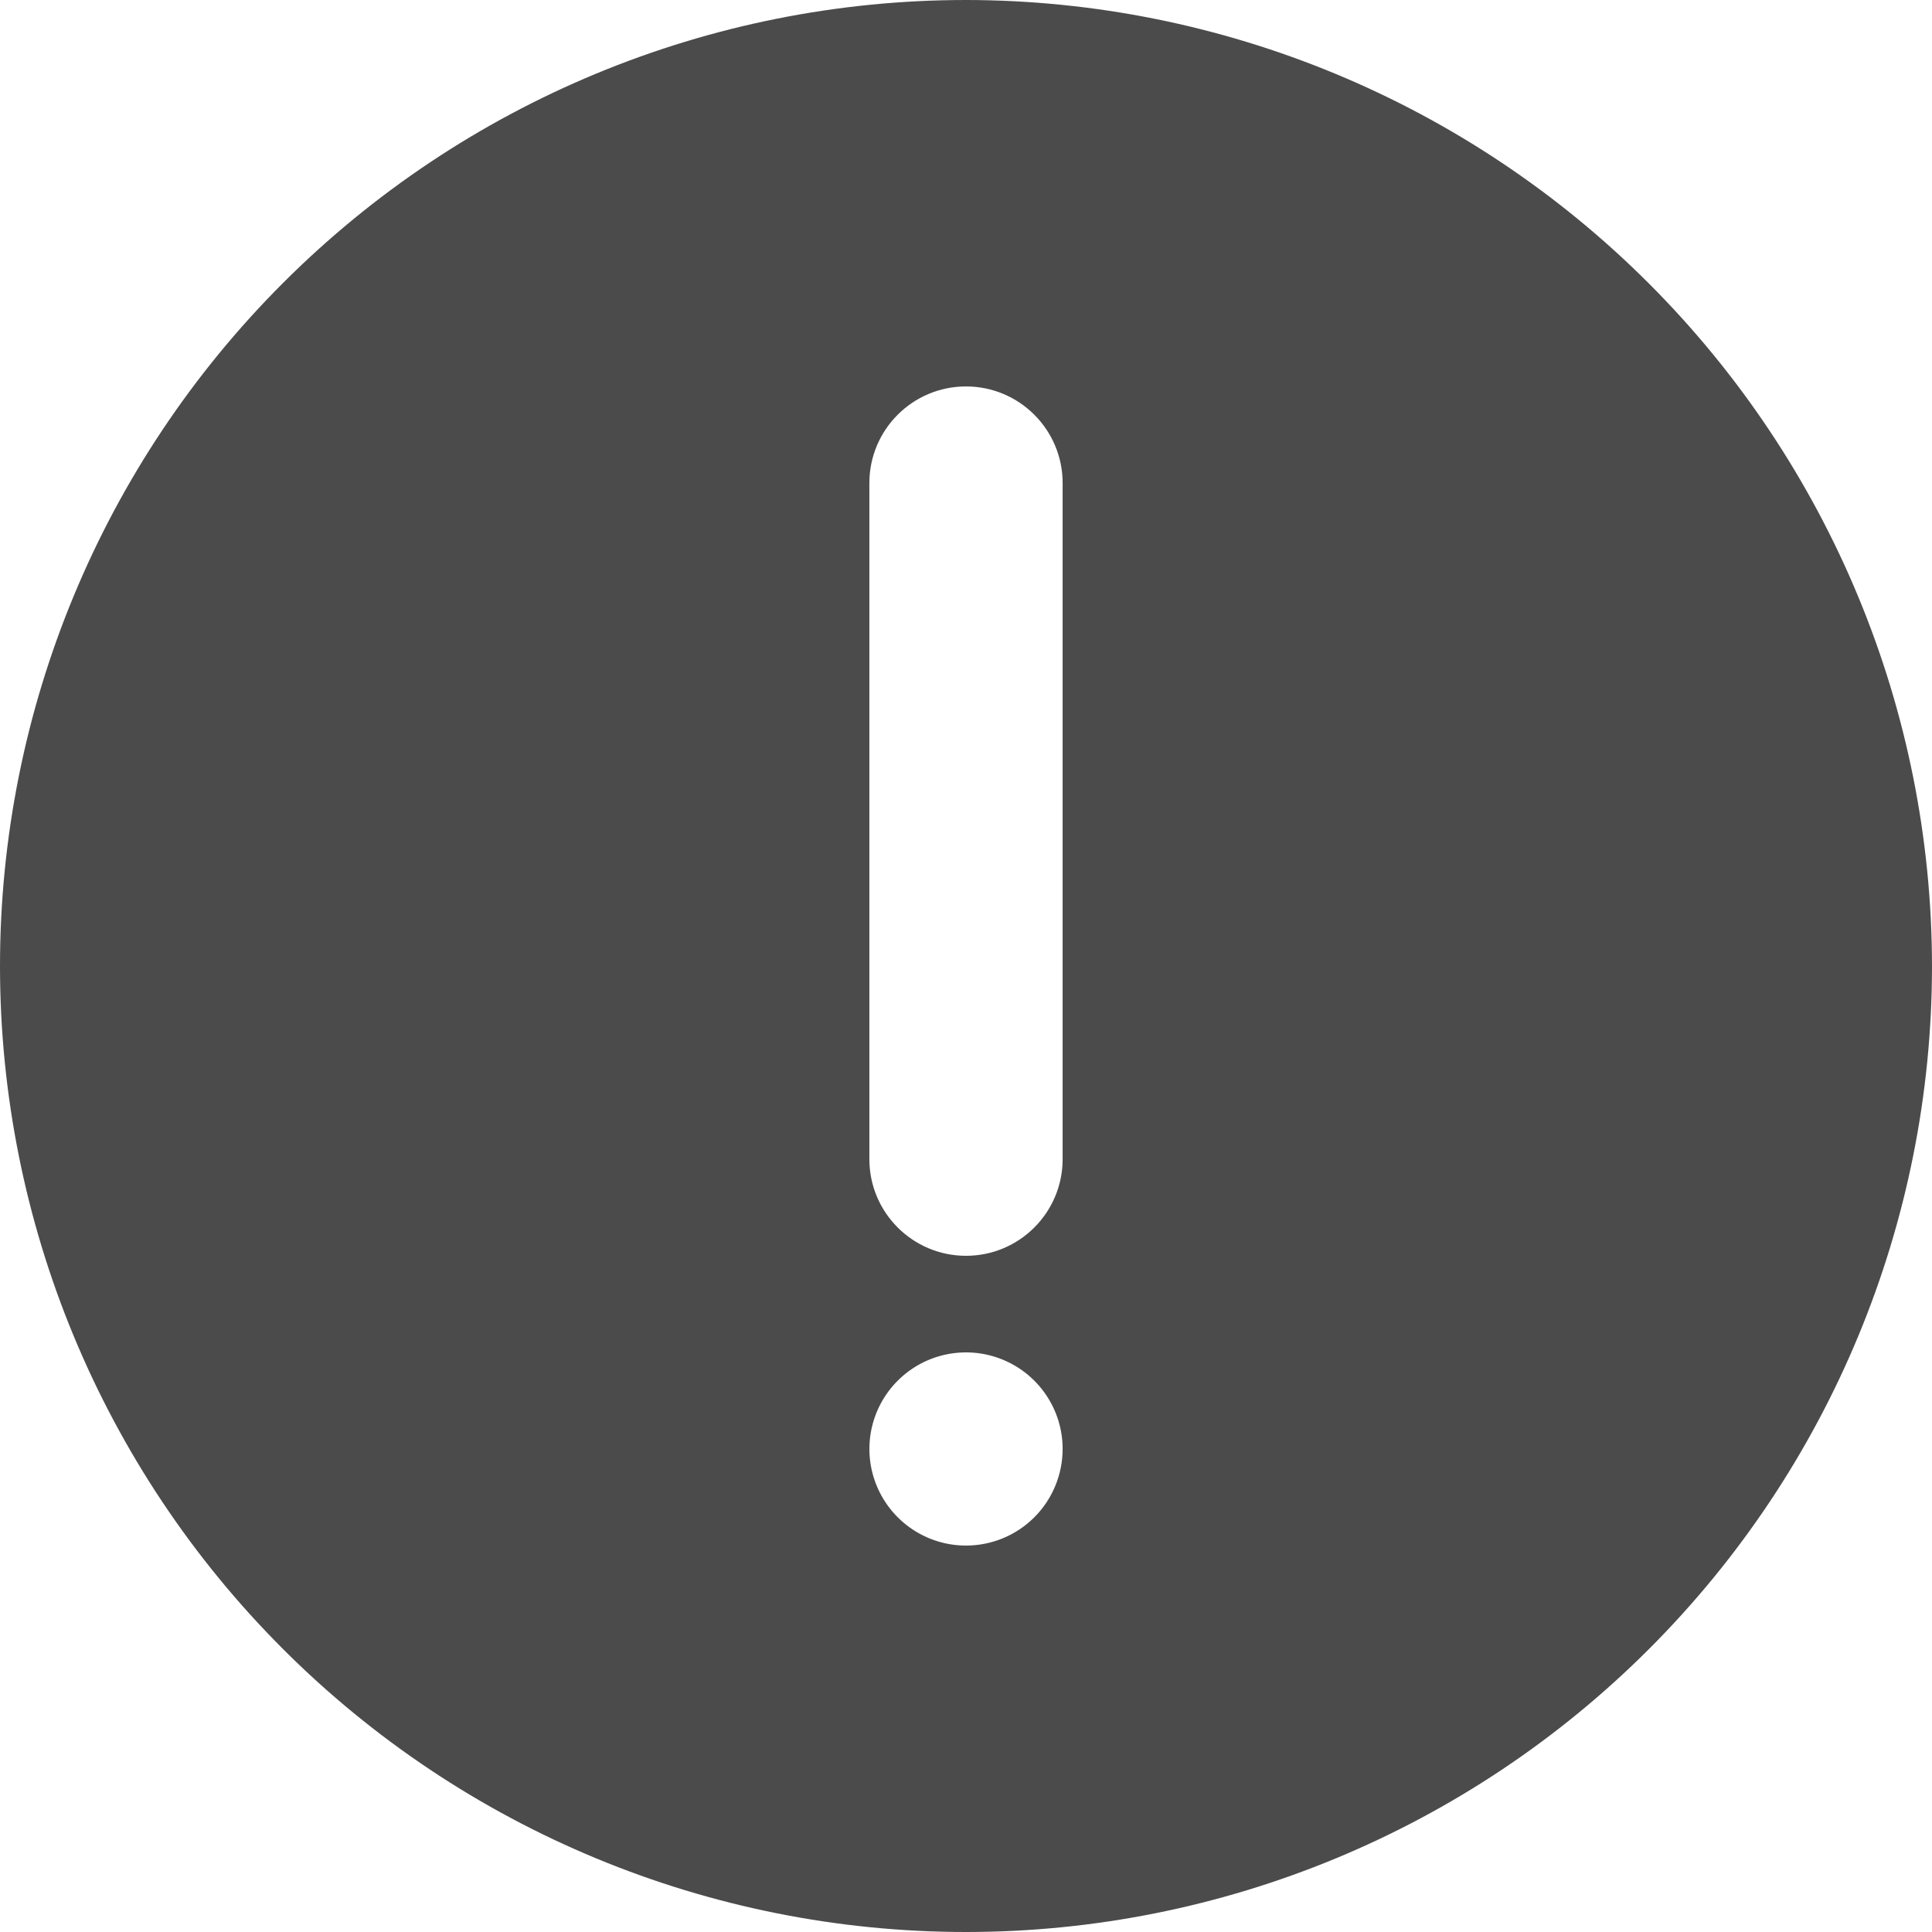 <svg width="65" height="65" viewBox="0 0 65 65" fill="none" xmlns="http://www.w3.org/2000/svg">
<path id="Vector" d="M32.5 0C23.881 0 15.615 3.425 9.521 9.521C3.425 15.615 0 23.881 0 32.5C0 41.12 3.425 49.385 9.521 55.479C15.615 61.575 23.881 65 32.5 65C41.12 65 49.385 61.575 55.479 55.479C61.575 49.385 65 41.12 65 32.5C64.991 23.884 61.563 15.624 55.469 9.531C49.376 3.437 41.116 0.009 32.5 0ZM32.5 51.999C31.187 51.999 30.002 51.207 29.499 49.995C28.993 48.779 29.273 47.38 30.203 46.451C31.132 45.522 32.53 45.245 33.743 45.747C34.959 46.25 35.751 47.435 35.751 48.748C35.751 49.611 35.407 50.44 34.797 51.049C34.188 51.658 33.362 51.999 32.5 51.999ZM35.751 38.999C35.751 40.793 34.295 42.25 32.5 42.25C30.705 42.25 29.249 40.793 29.249 38.999V16.252C29.249 14.457 30.705 13.001 32.5 13.001C34.295 13.001 35.751 14.457 35.751 16.252V39.002V38.999Z" fill="#4B4B4B"/>
</svg>
